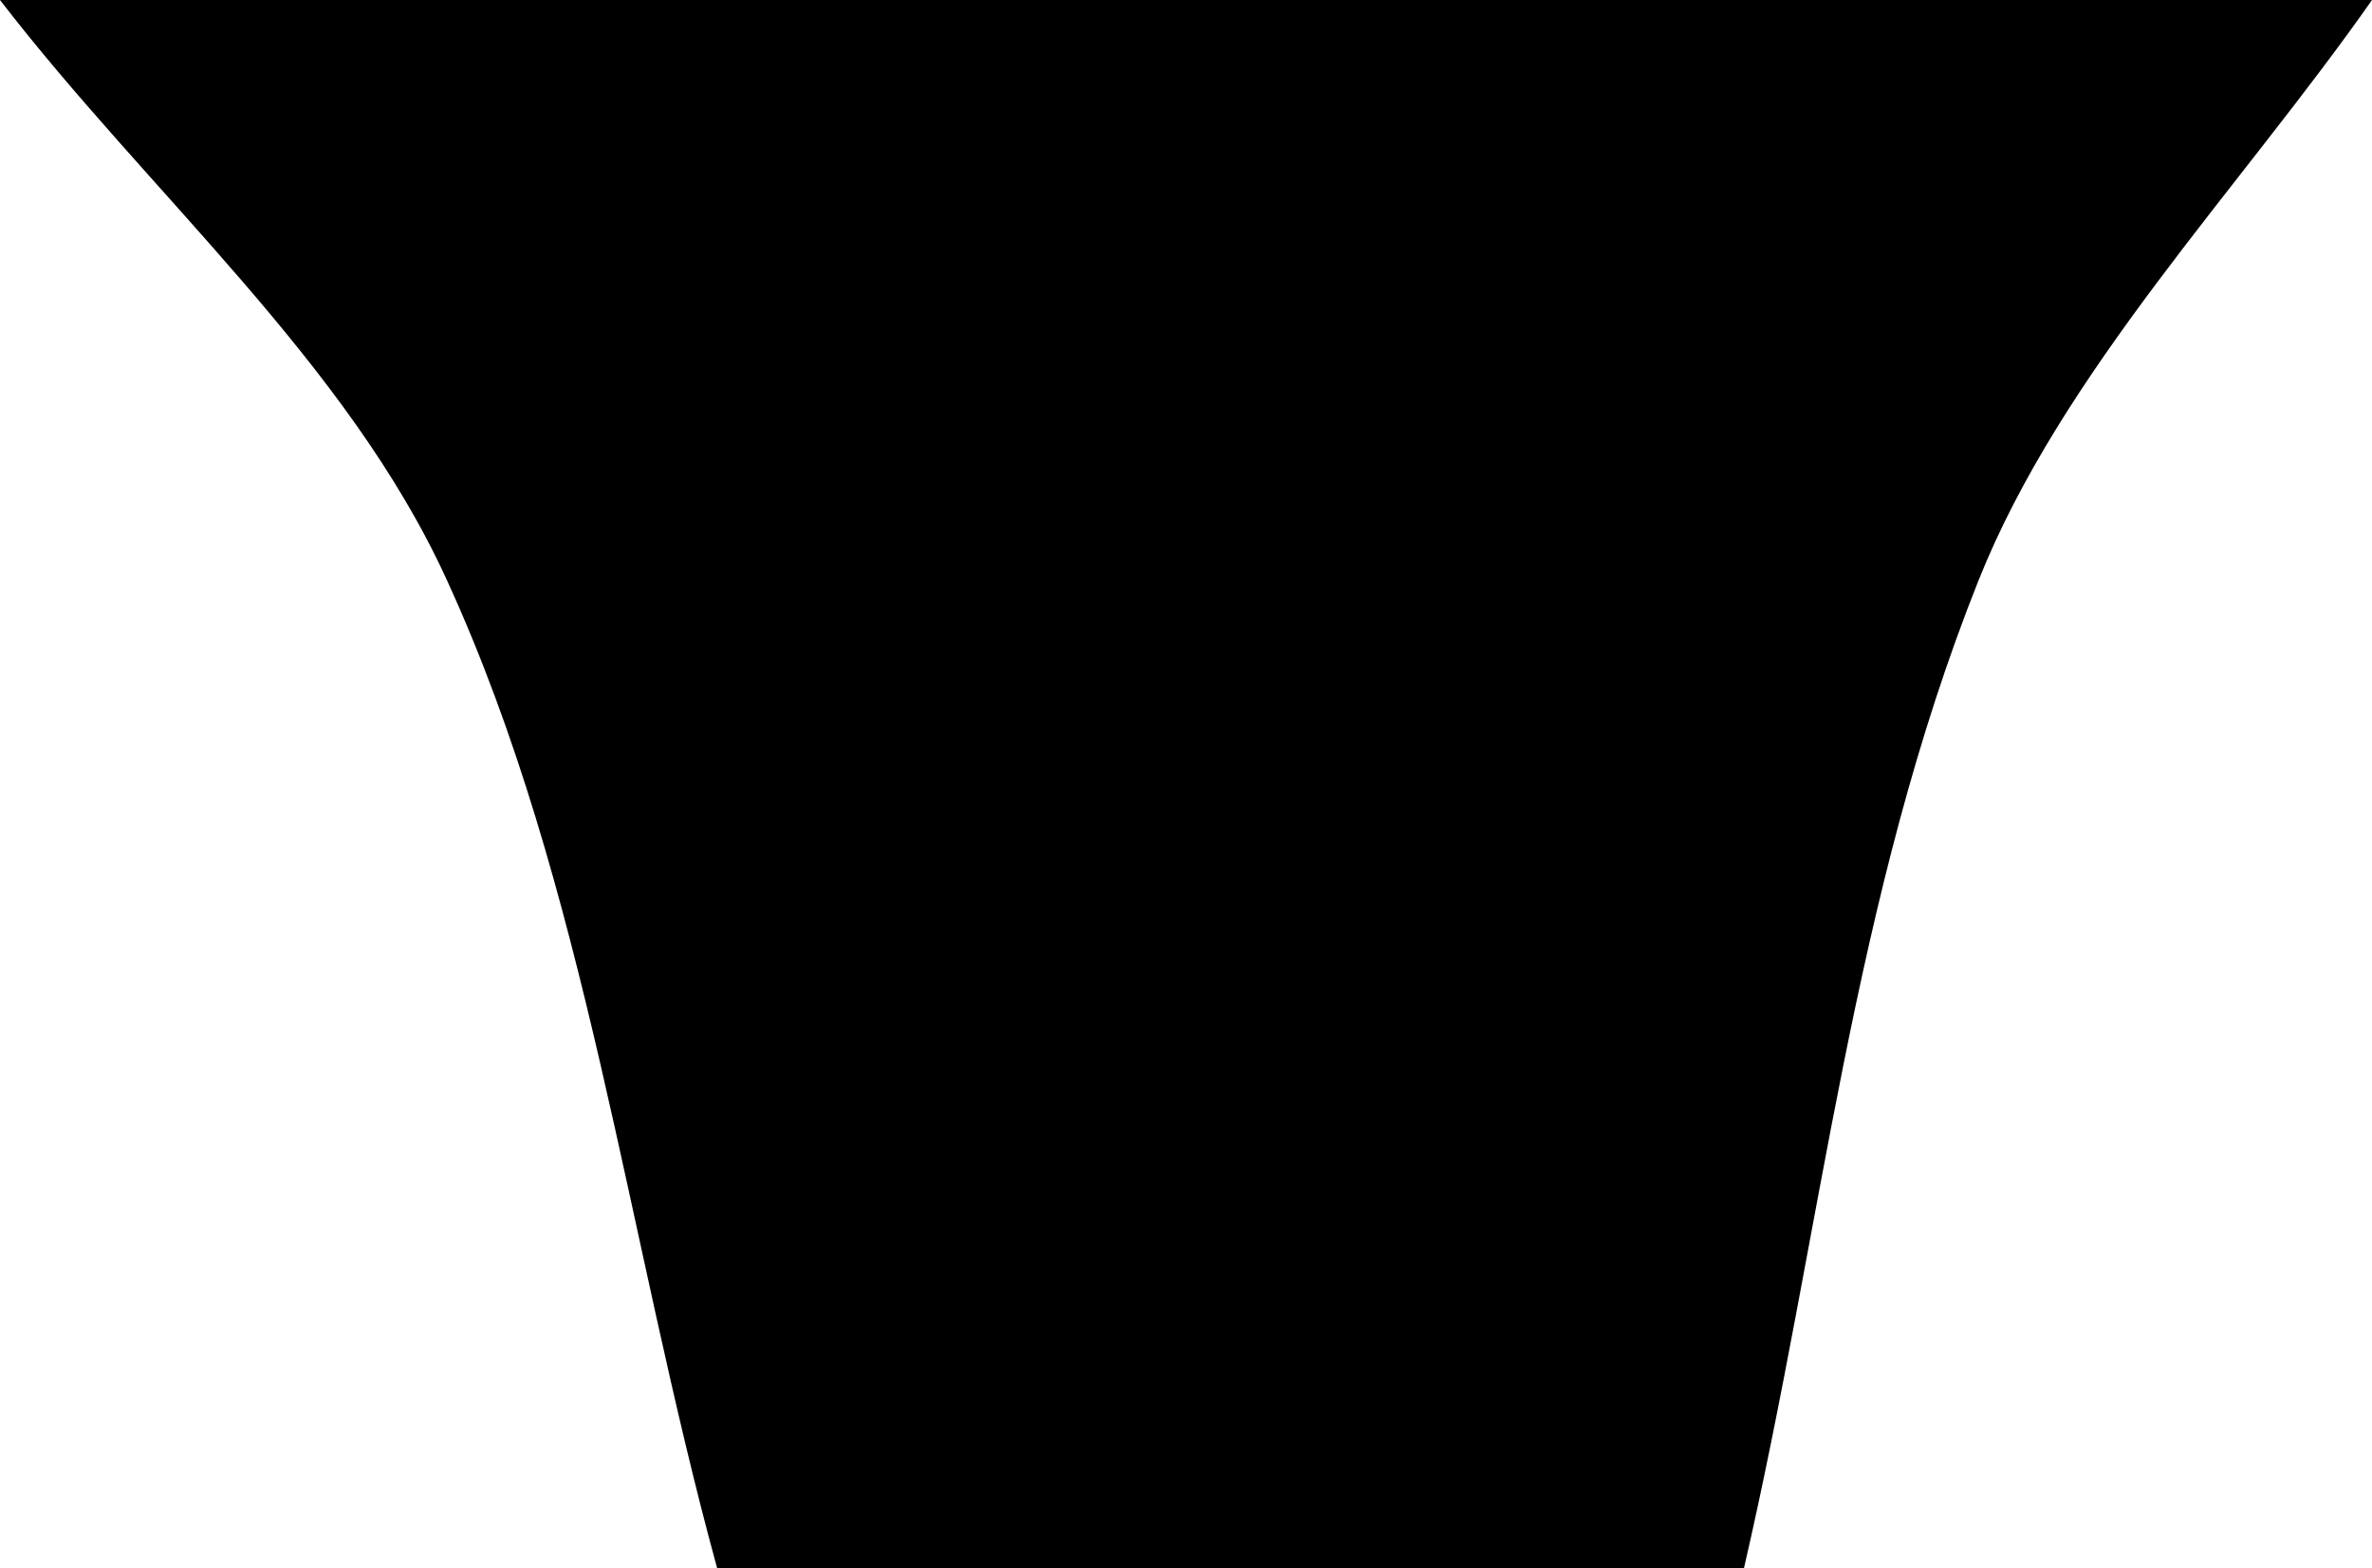 <svg xmlns="http://www.w3.org/2000/svg" viewBox="0 0 447.2 295.7"><path d="M0 0h447.2c-24.7 35.3-58.5 70.1-74.2 109.5-23.8 59.7-29.5 122.5-44.2 186.2H135.2c-17-62.1-24.6-128.8-50.9-186.2C65.6 68.4 28.1 36.5 0 0z"/></svg>